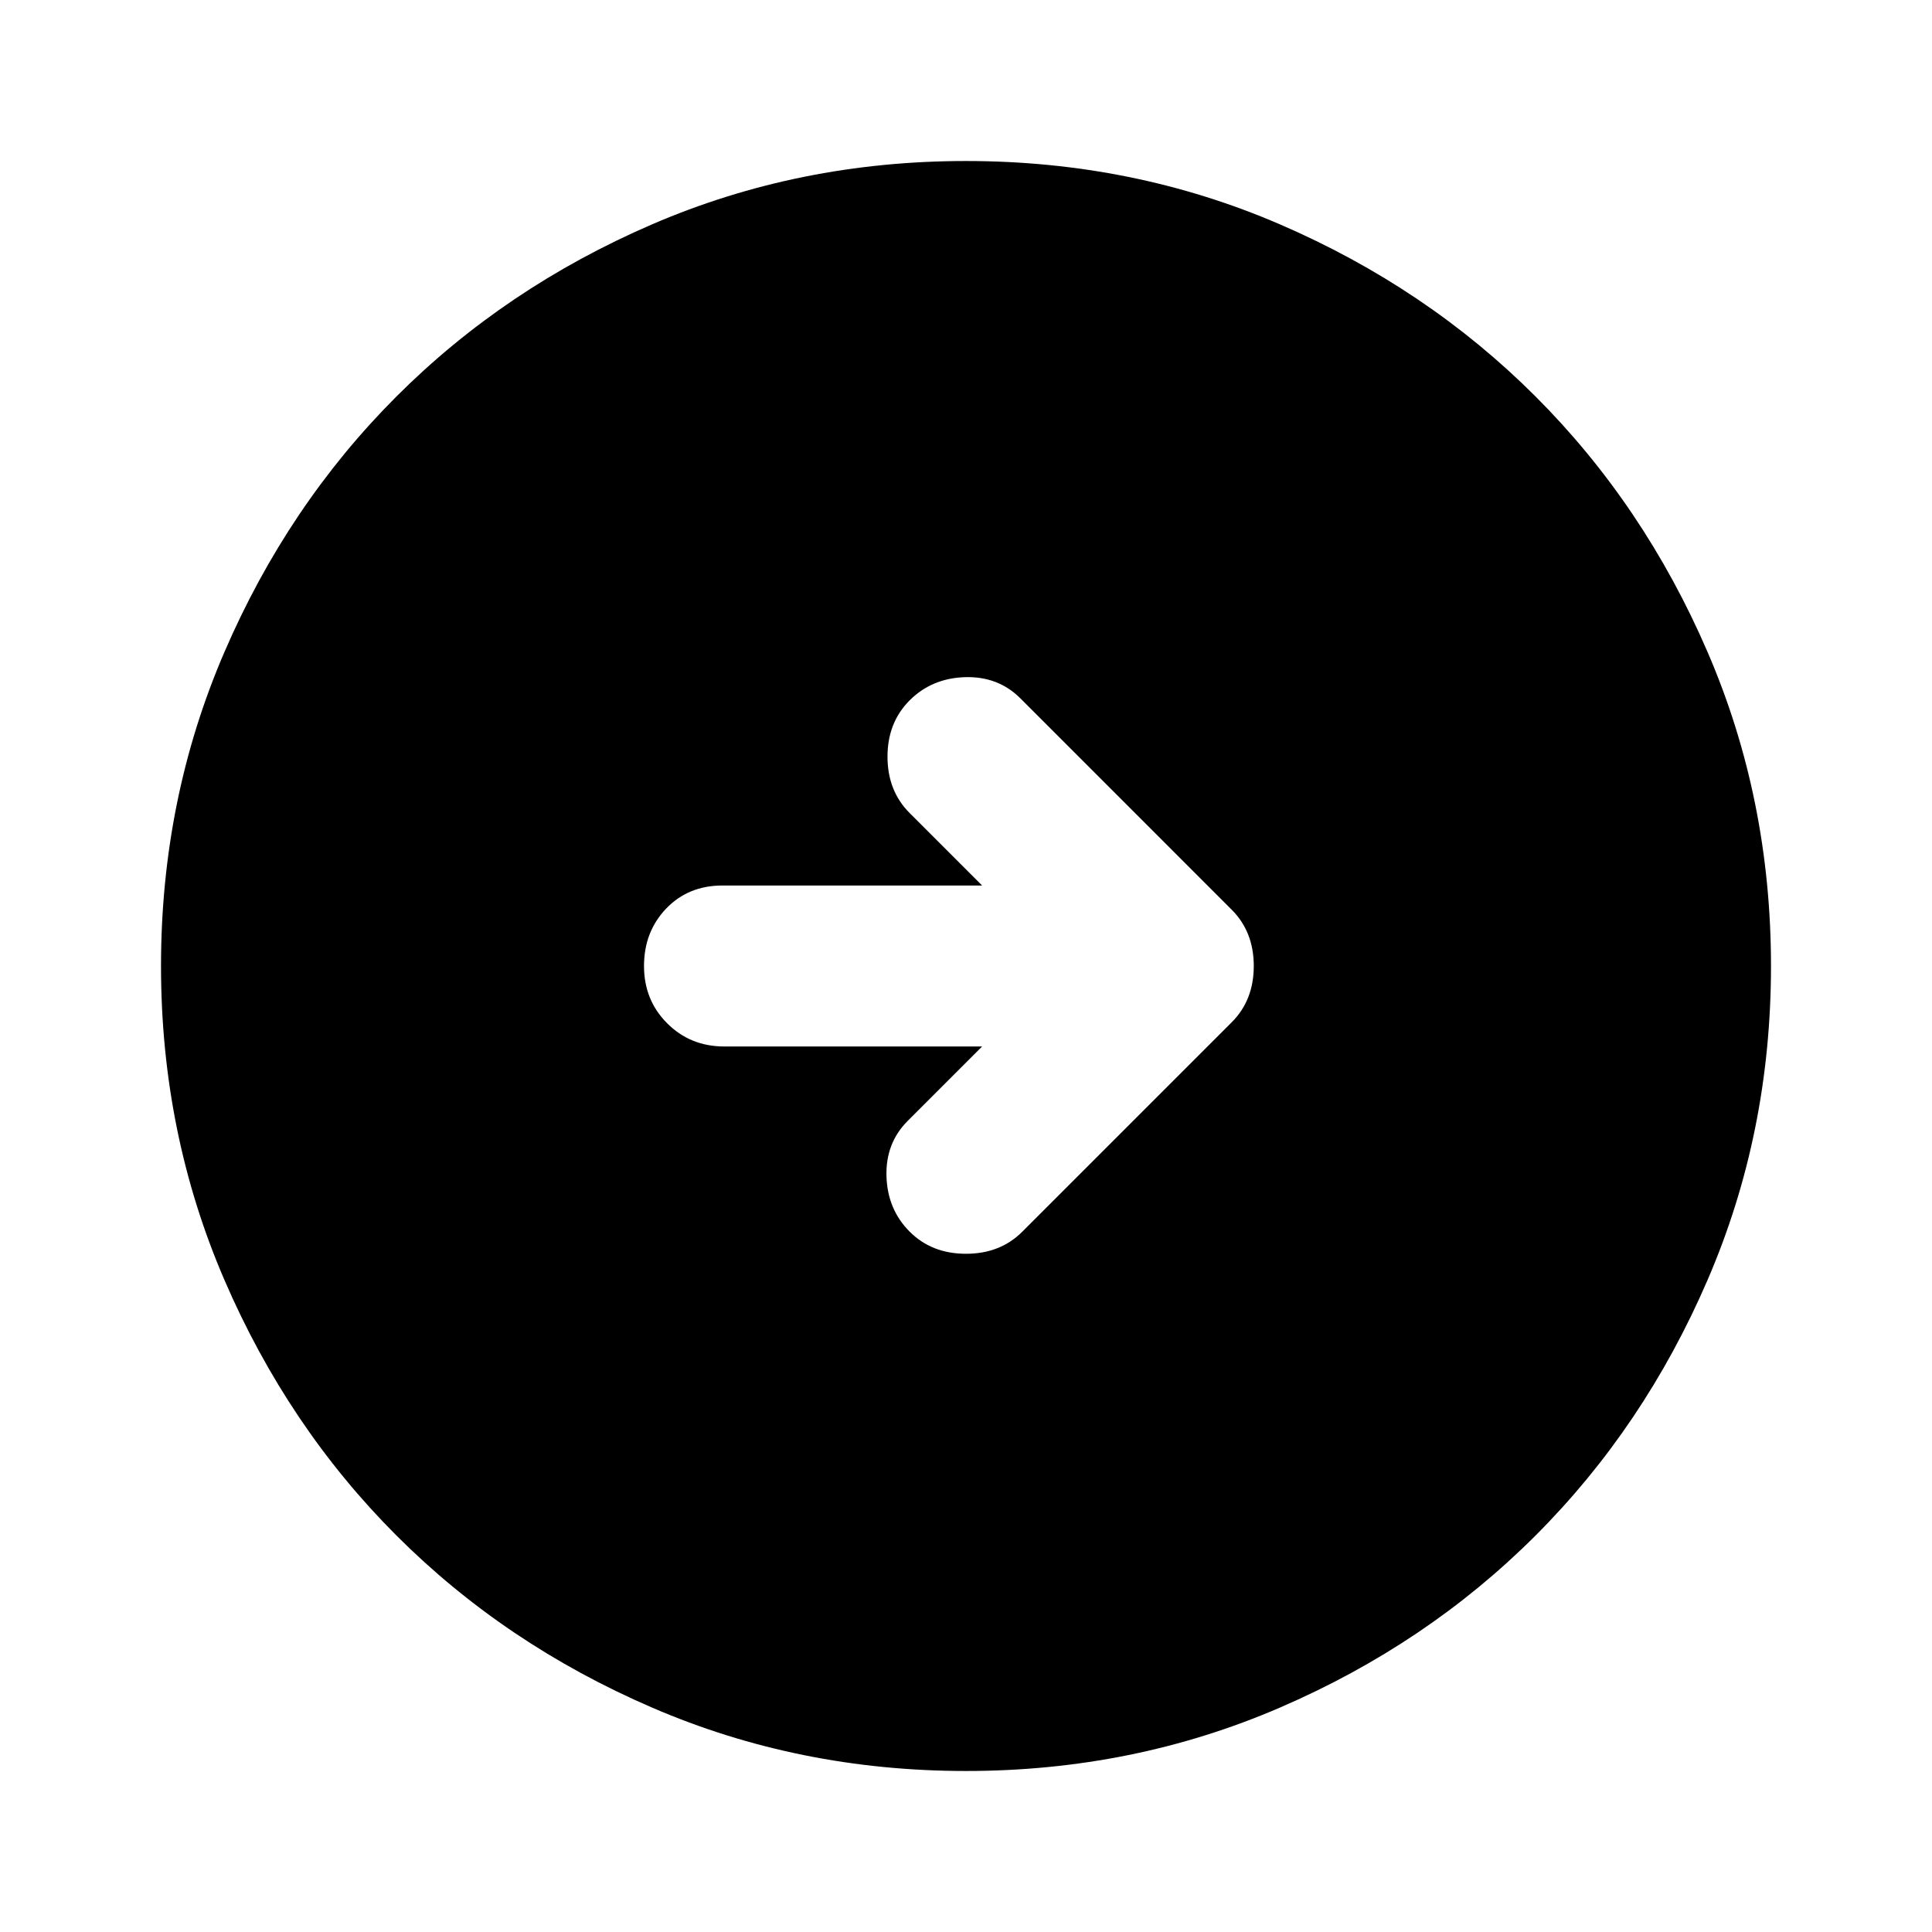 <svg width="62" height="62" viewBox="0 0 62 62" fill="none" xmlns="http://www.w3.org/2000/svg">
<path d="M32.808 39.525L39.525 32.808C39.999 32.335 40.235 31.732 40.235 31C40.235 30.268 39.999 29.665 39.525 29.192L32.744 22.41C32.27 21.937 31.678 21.71 30.969 21.731C30.258 21.753 29.665 22.001 29.192 22.475C28.718 22.949 28.481 23.551 28.481 24.283C28.481 25.015 28.718 25.618 29.192 26.092L31.517 28.417H23.185C22.453 28.417 21.851 28.664 21.377 29.158C20.904 29.654 20.667 30.268 20.667 31C20.667 31.732 20.915 32.345 21.411 32.839C21.905 33.335 22.518 33.583 23.25 33.583H31.517L29.127 35.973C28.654 36.447 28.427 37.039 28.448 37.75C28.47 38.46 28.718 39.051 29.192 39.525C29.665 39.999 30.268 40.235 31 40.235C31.732 40.235 32.335 39.999 32.808 39.525ZM31 56.833C27.426 56.833 24.068 56.155 20.925 54.798C17.782 53.442 15.048 51.602 12.723 49.277C10.398 46.952 8.558 44.218 7.202 41.075C5.845 37.932 5.167 34.574 5.167 31C5.167 27.426 5.845 24.068 7.202 20.925C8.558 17.782 10.398 15.048 12.723 12.723C15.048 10.398 17.782 8.557 20.925 7.2C24.068 5.844 27.426 5.167 31 5.167C34.574 5.167 37.932 5.844 41.075 7.2C44.218 8.557 46.952 10.398 49.277 12.723C51.602 15.048 53.442 17.782 54.798 20.925C56.155 24.068 56.833 27.426 56.833 31C56.833 34.574 56.155 37.932 54.798 41.075C53.442 44.218 51.602 46.952 49.277 49.277C46.952 51.602 44.218 53.442 41.075 54.798C37.932 56.155 34.574 56.833 31 56.833Z" fill="black"/>
</svg>
